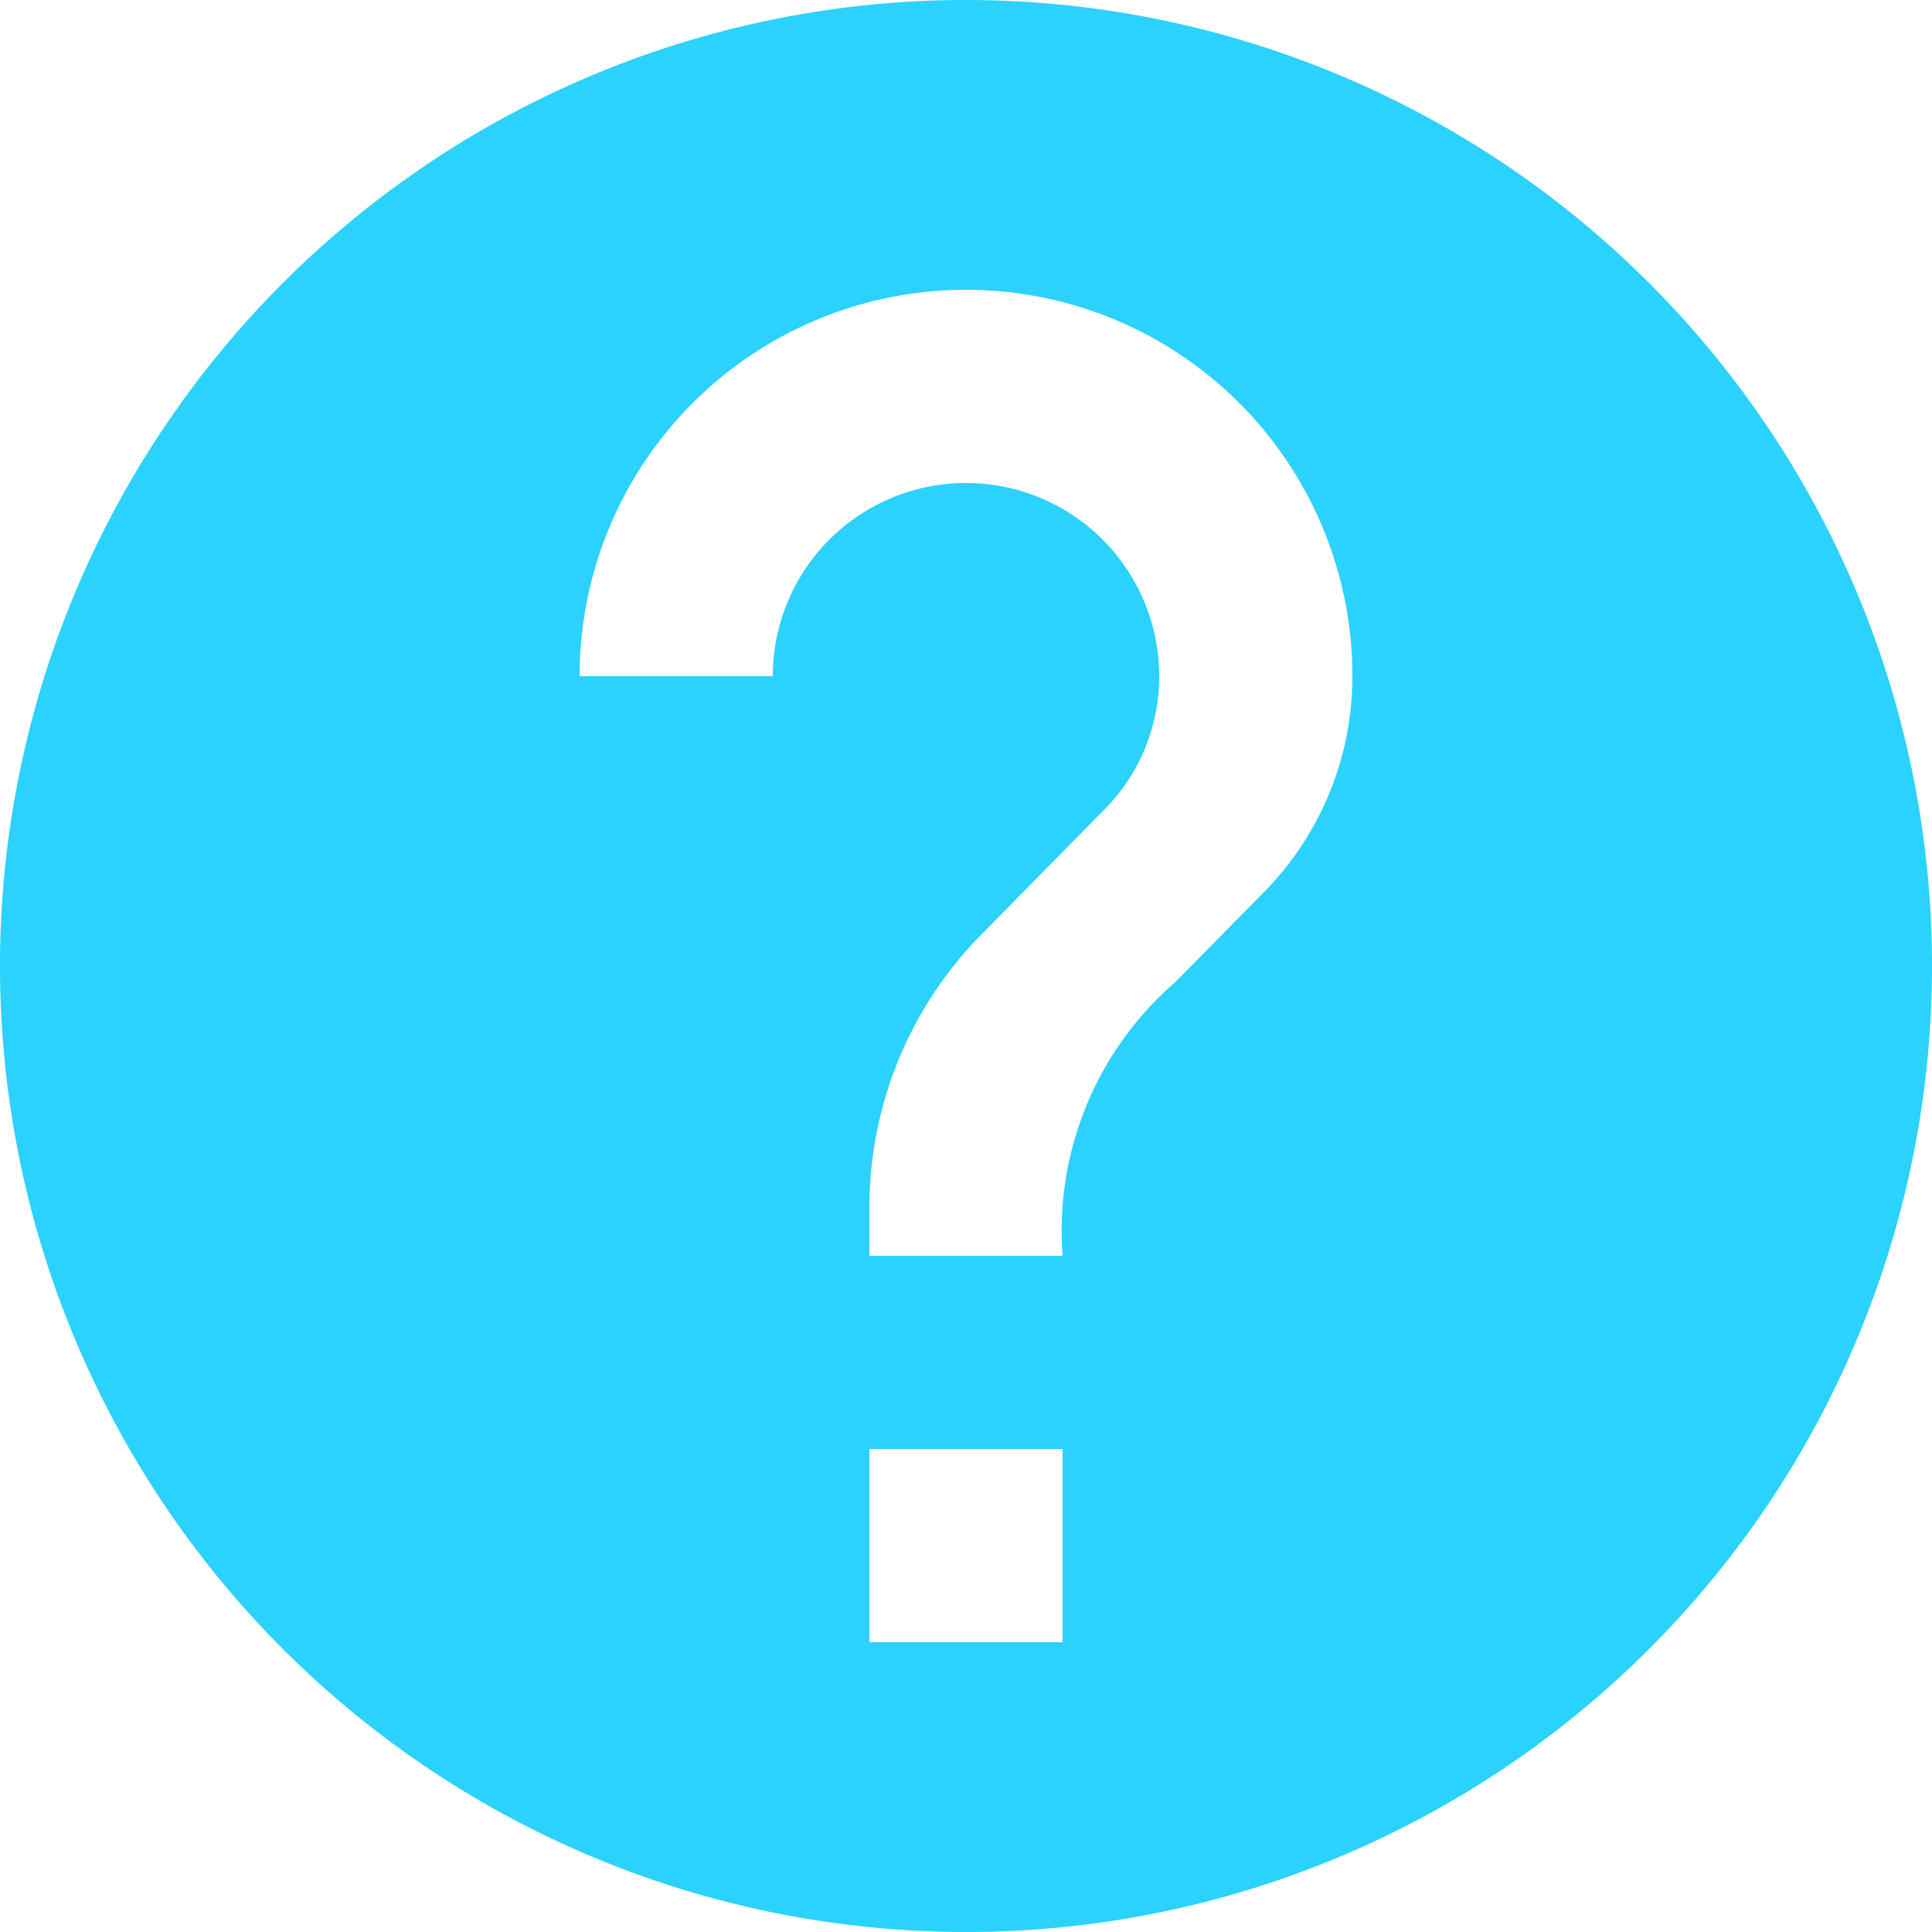 <svg xmlns="http://www.w3.org/2000/svg" width="12" height="12" viewBox="0 0 12 12">
  <defs>
    <style>
      .cls-1 {
        fill: #2BD2FB;
      }
    </style>
  </defs>
  <path id="ic_help_24px" class="cls-1" d="M8,2a6,6,0,1,0,6,6A6,6,0,0,0,8,2Zm.6,10.2H7.4V11H8.6ZM9.842,7.55,9.3,8.1a2.043,2.043,0,0,0-.7,1.7H7.4V9.5a2.415,2.415,0,0,1,.7-1.7l.744-.756A1.173,1.173,0,0,0,9.2,6.2a1.2,1.2,0,0,0-2.4,0H5.6a2.4,2.4,0,1,1,4.8,0A1.909,1.909,0,0,1,9.842,7.55Z" transform="translate(-2 -2)"/>
</svg>

